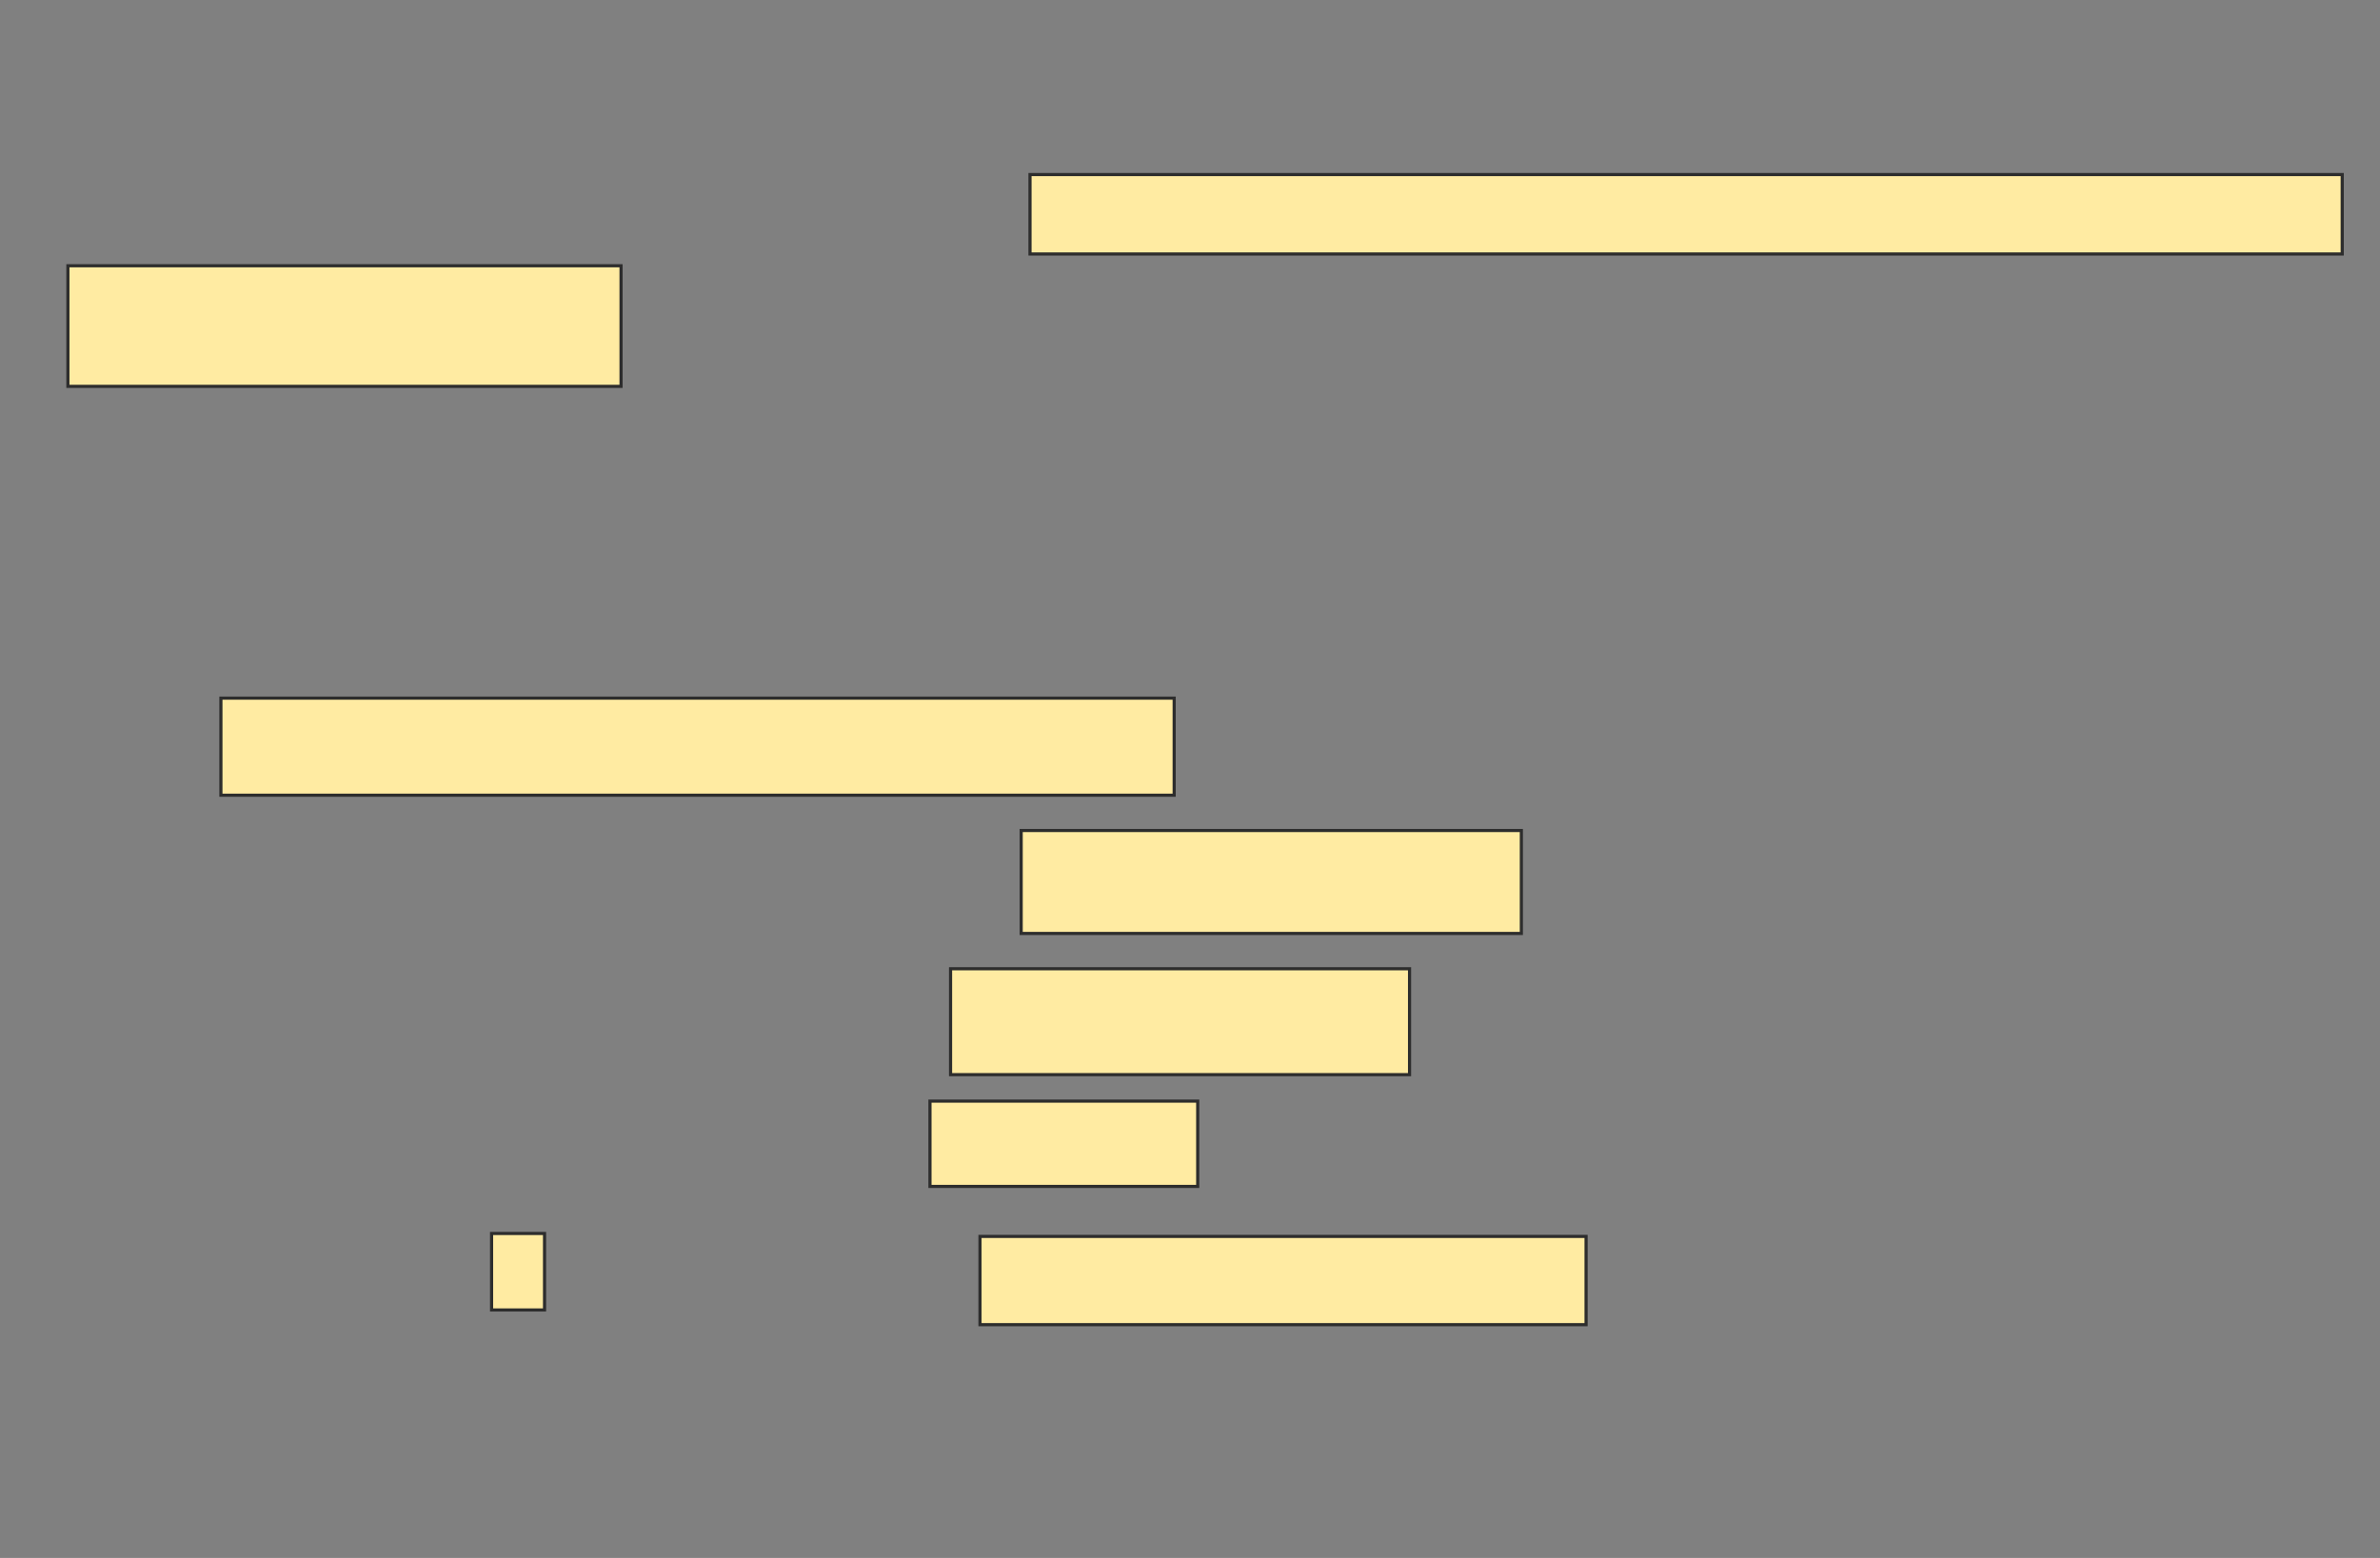 <svg xmlns="http://www.w3.org/2000/svg" width="756" height="495">
 <rect width="100%" height="100%" fill="#808080" stroke="none"/>
 <!-- Created with Image Occlusion Enhanced -->
 <g>
  <title>Labels</title>
 </g>
 <g>
  <title>Masks</title>
  <g id="19239298c2c649beb03f1aee7cae1f9b-oa-1">
   <rect fill="#FFEBA2" stroke="#2D2D2D" x="327.178" y="55.467" width="416.822" height="25.234"/>
   <rect fill="#FFEBA2" stroke="#2D2D2D" x="21.57" y="84.439" width="175.701" height="38.318"/>
   <rect fill="#FFEBA2" stroke="#2D2D2D" x="156.15" y="391.916" width="16.822" height="24.299"/>
   <rect fill="#FFEBA2" stroke="#2D2D2D" x="311.29" y="392.85" width="192.523" height="28.037"/>
  </g>
  <g id="19239298c2c649beb03f1aee7cae1f9b-oa-2">
   <rect fill="#FFEBA2" stroke="#2D2D2D" x="70.168" y="221.822" width="302.804" height="30.841"/>
   <rect fill="#FFEBA2" stroke="#2D2D2D" x="324.374" y="263.878" width="158.879" height="32.71"/>
   <rect fill="#FFEBA2" stroke="#2D2D2D" x="301.944" y="307.804" width="145.794" height="33.645"/>
   <rect fill="#FFEBA2" stroke="#2D2D2D" x="295.402" y="349.86" width="85.047" height="27.103"/>
  </g>
 </g>
</svg>